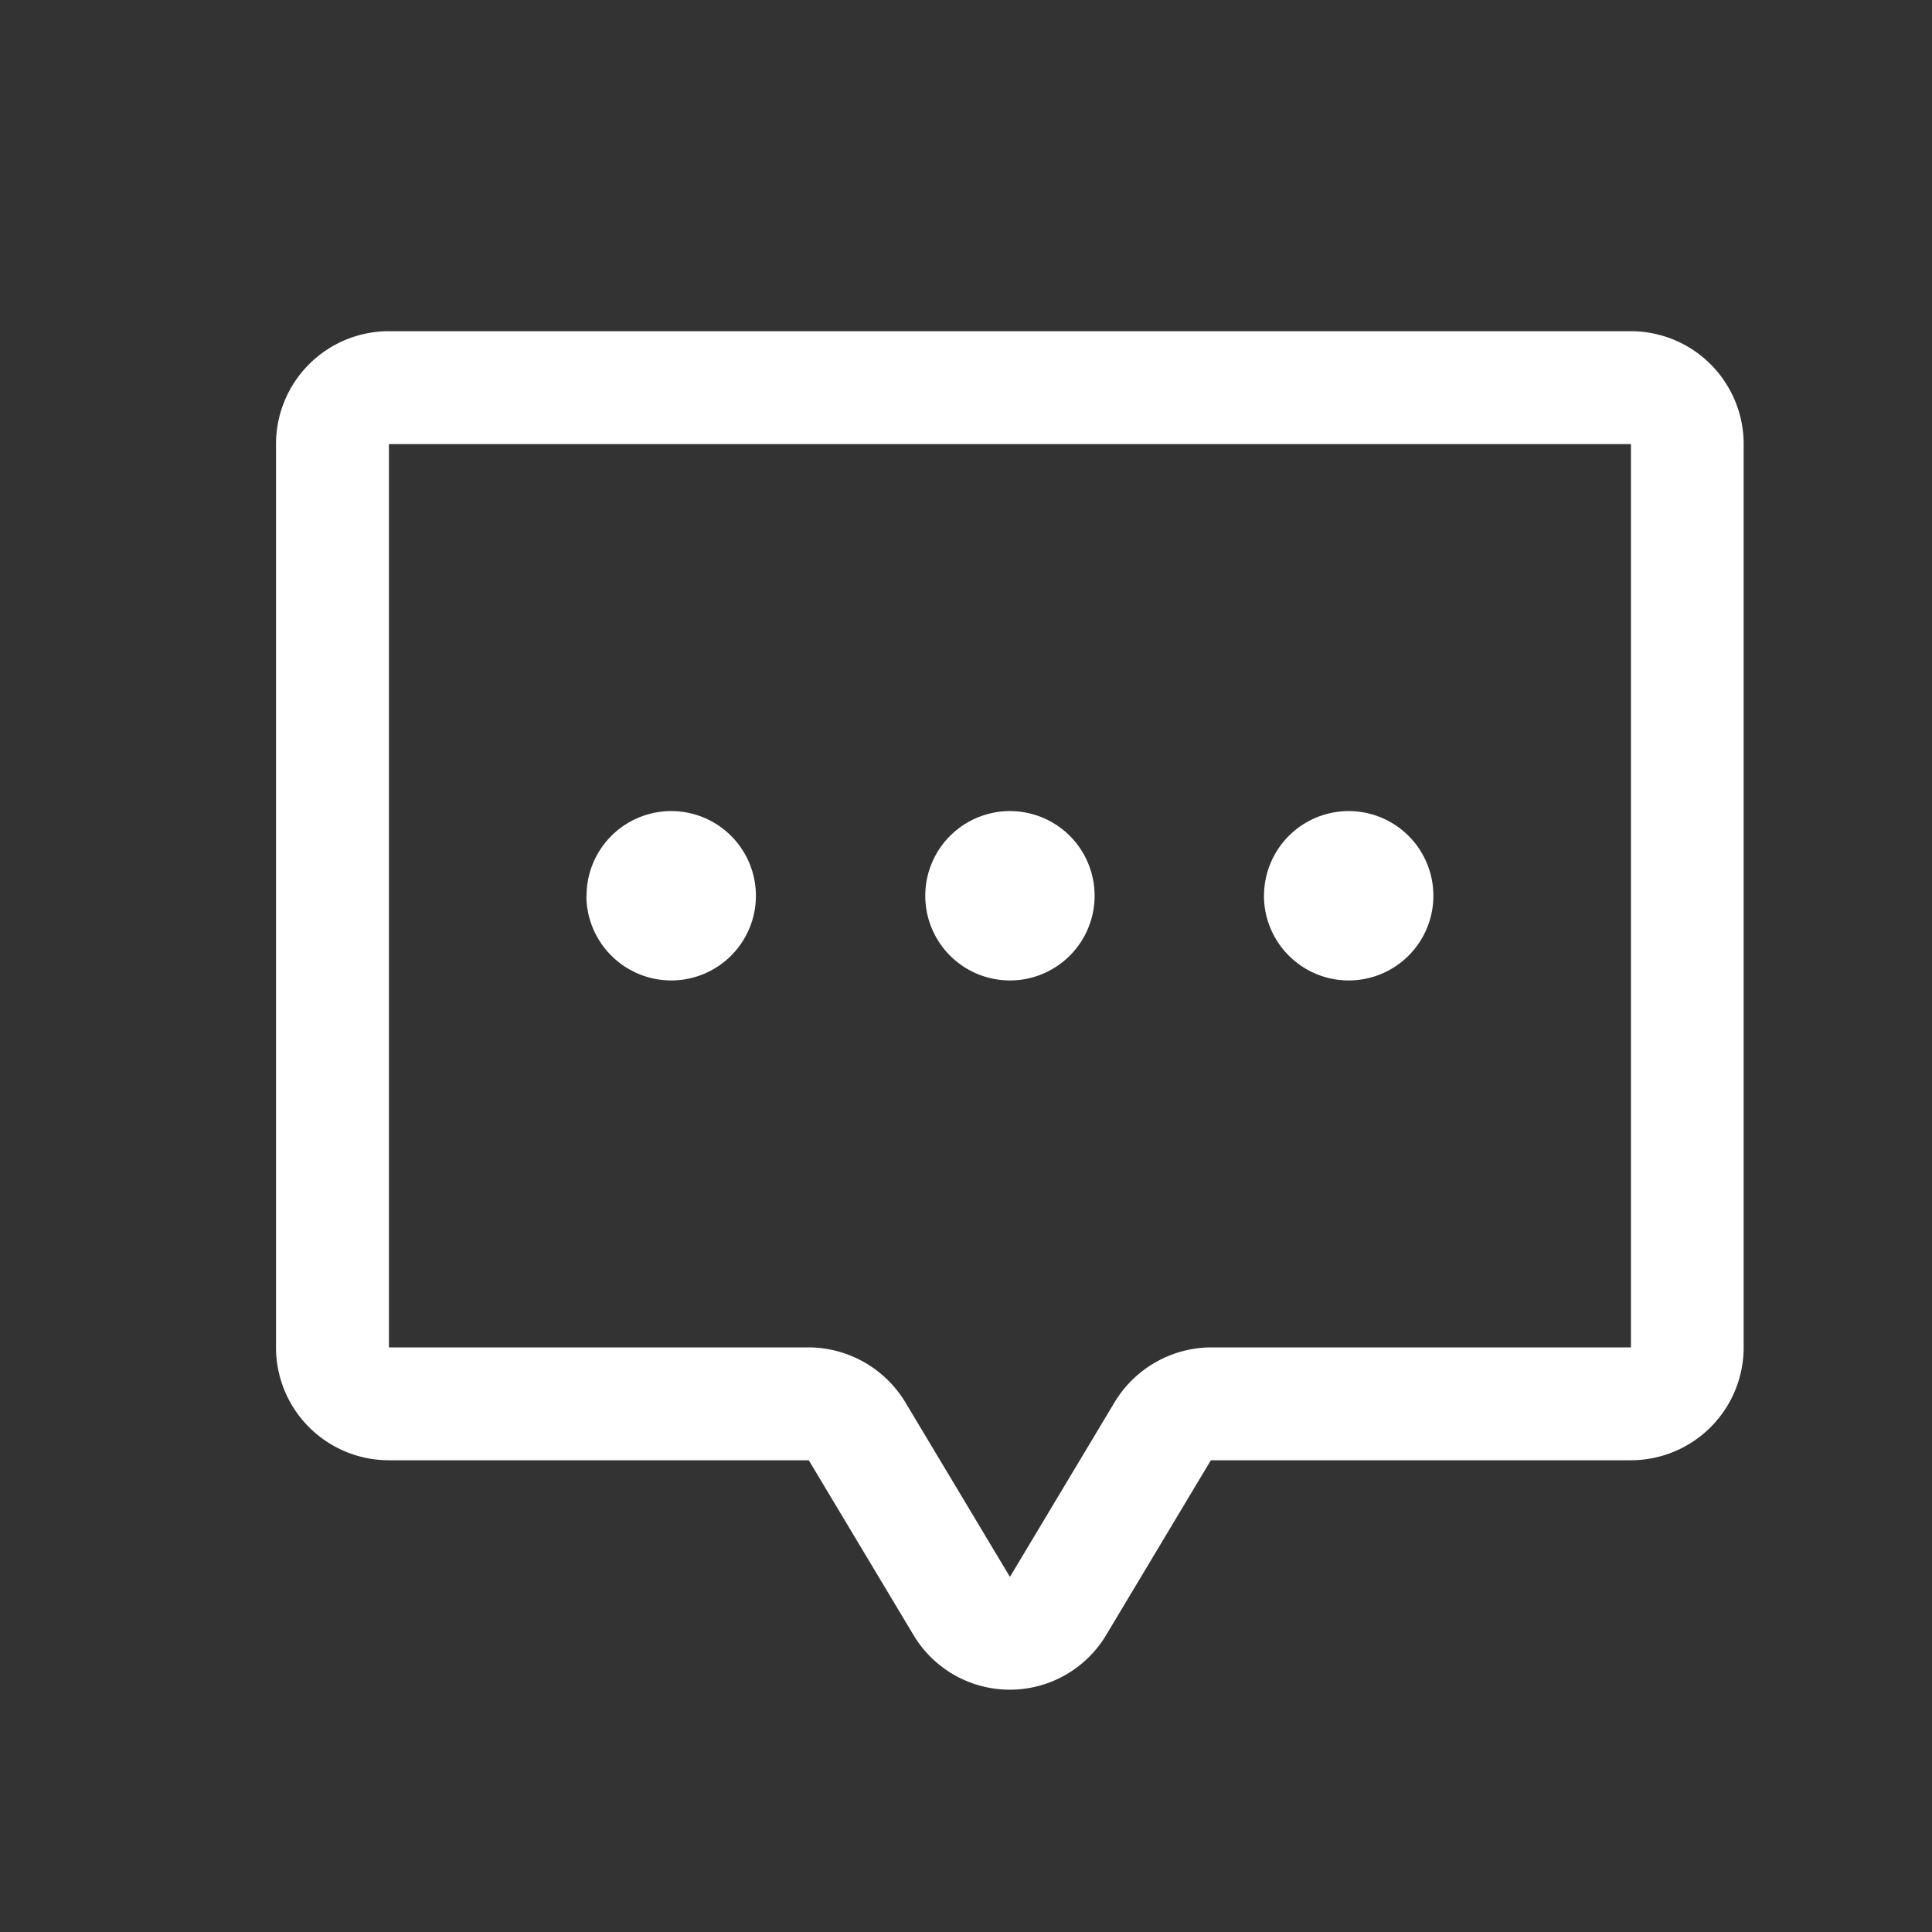 <svg xmlns="http://www.w3.org/2000/svg" xmlns:xlink="http://www.w3.org/1999/xlink" width="35" height="35" viewBox="0 0 35 35">
  <rect x="0" y="0" width="35" height="35" fill="#333333" stroke="none"/>
  <defs>
    <clipPath id="clip-ic_ulpim_active_by_design">
      <rect width="35" height="35"/>
    </clipPath>
  </defs>
  <g id="ic_ulpim_active_by_design" clip-path="url(#clip-ic_ulpim_active_by_design)">
    <path id="Path_27" data-name="Path 27" d="M28.523,6.023H6.023A2.045,2.045,0,0,0,3.977,8.068V24.432a2.045,2.045,0,0,0,2.045,2.045h7.607l1.892,3.158a2.033,2.033,0,0,0,3.5,0l1.892-3.158h7.607a2.045,2.045,0,0,0,2.045-2.045V8.068a2.045,2.045,0,0,0-2.045-2.045Zm0,18.409H20.916a2.058,2.058,0,0,0-1.751,1l-1.892,3.158-1.892-3.158a2.058,2.058,0,0,0-1.751-1H6.023V8.068h22.5ZM15.739,16.25a1.534,1.534,0,1,1,.449,1.085A1.535,1.535,0,0,1,15.739,16.25Zm-6.136,0a1.534,1.534,0,1,1,.449,1.085A1.534,1.534,0,0,1,9.6,16.25Zm12.273,0a1.534,1.534,0,1,1,.449,1.085A1.534,1.534,0,0,1,21.875,16.25Z" transform="translate(1.023 -0.023)" fill="#fff"/>
  </g>
</svg>

